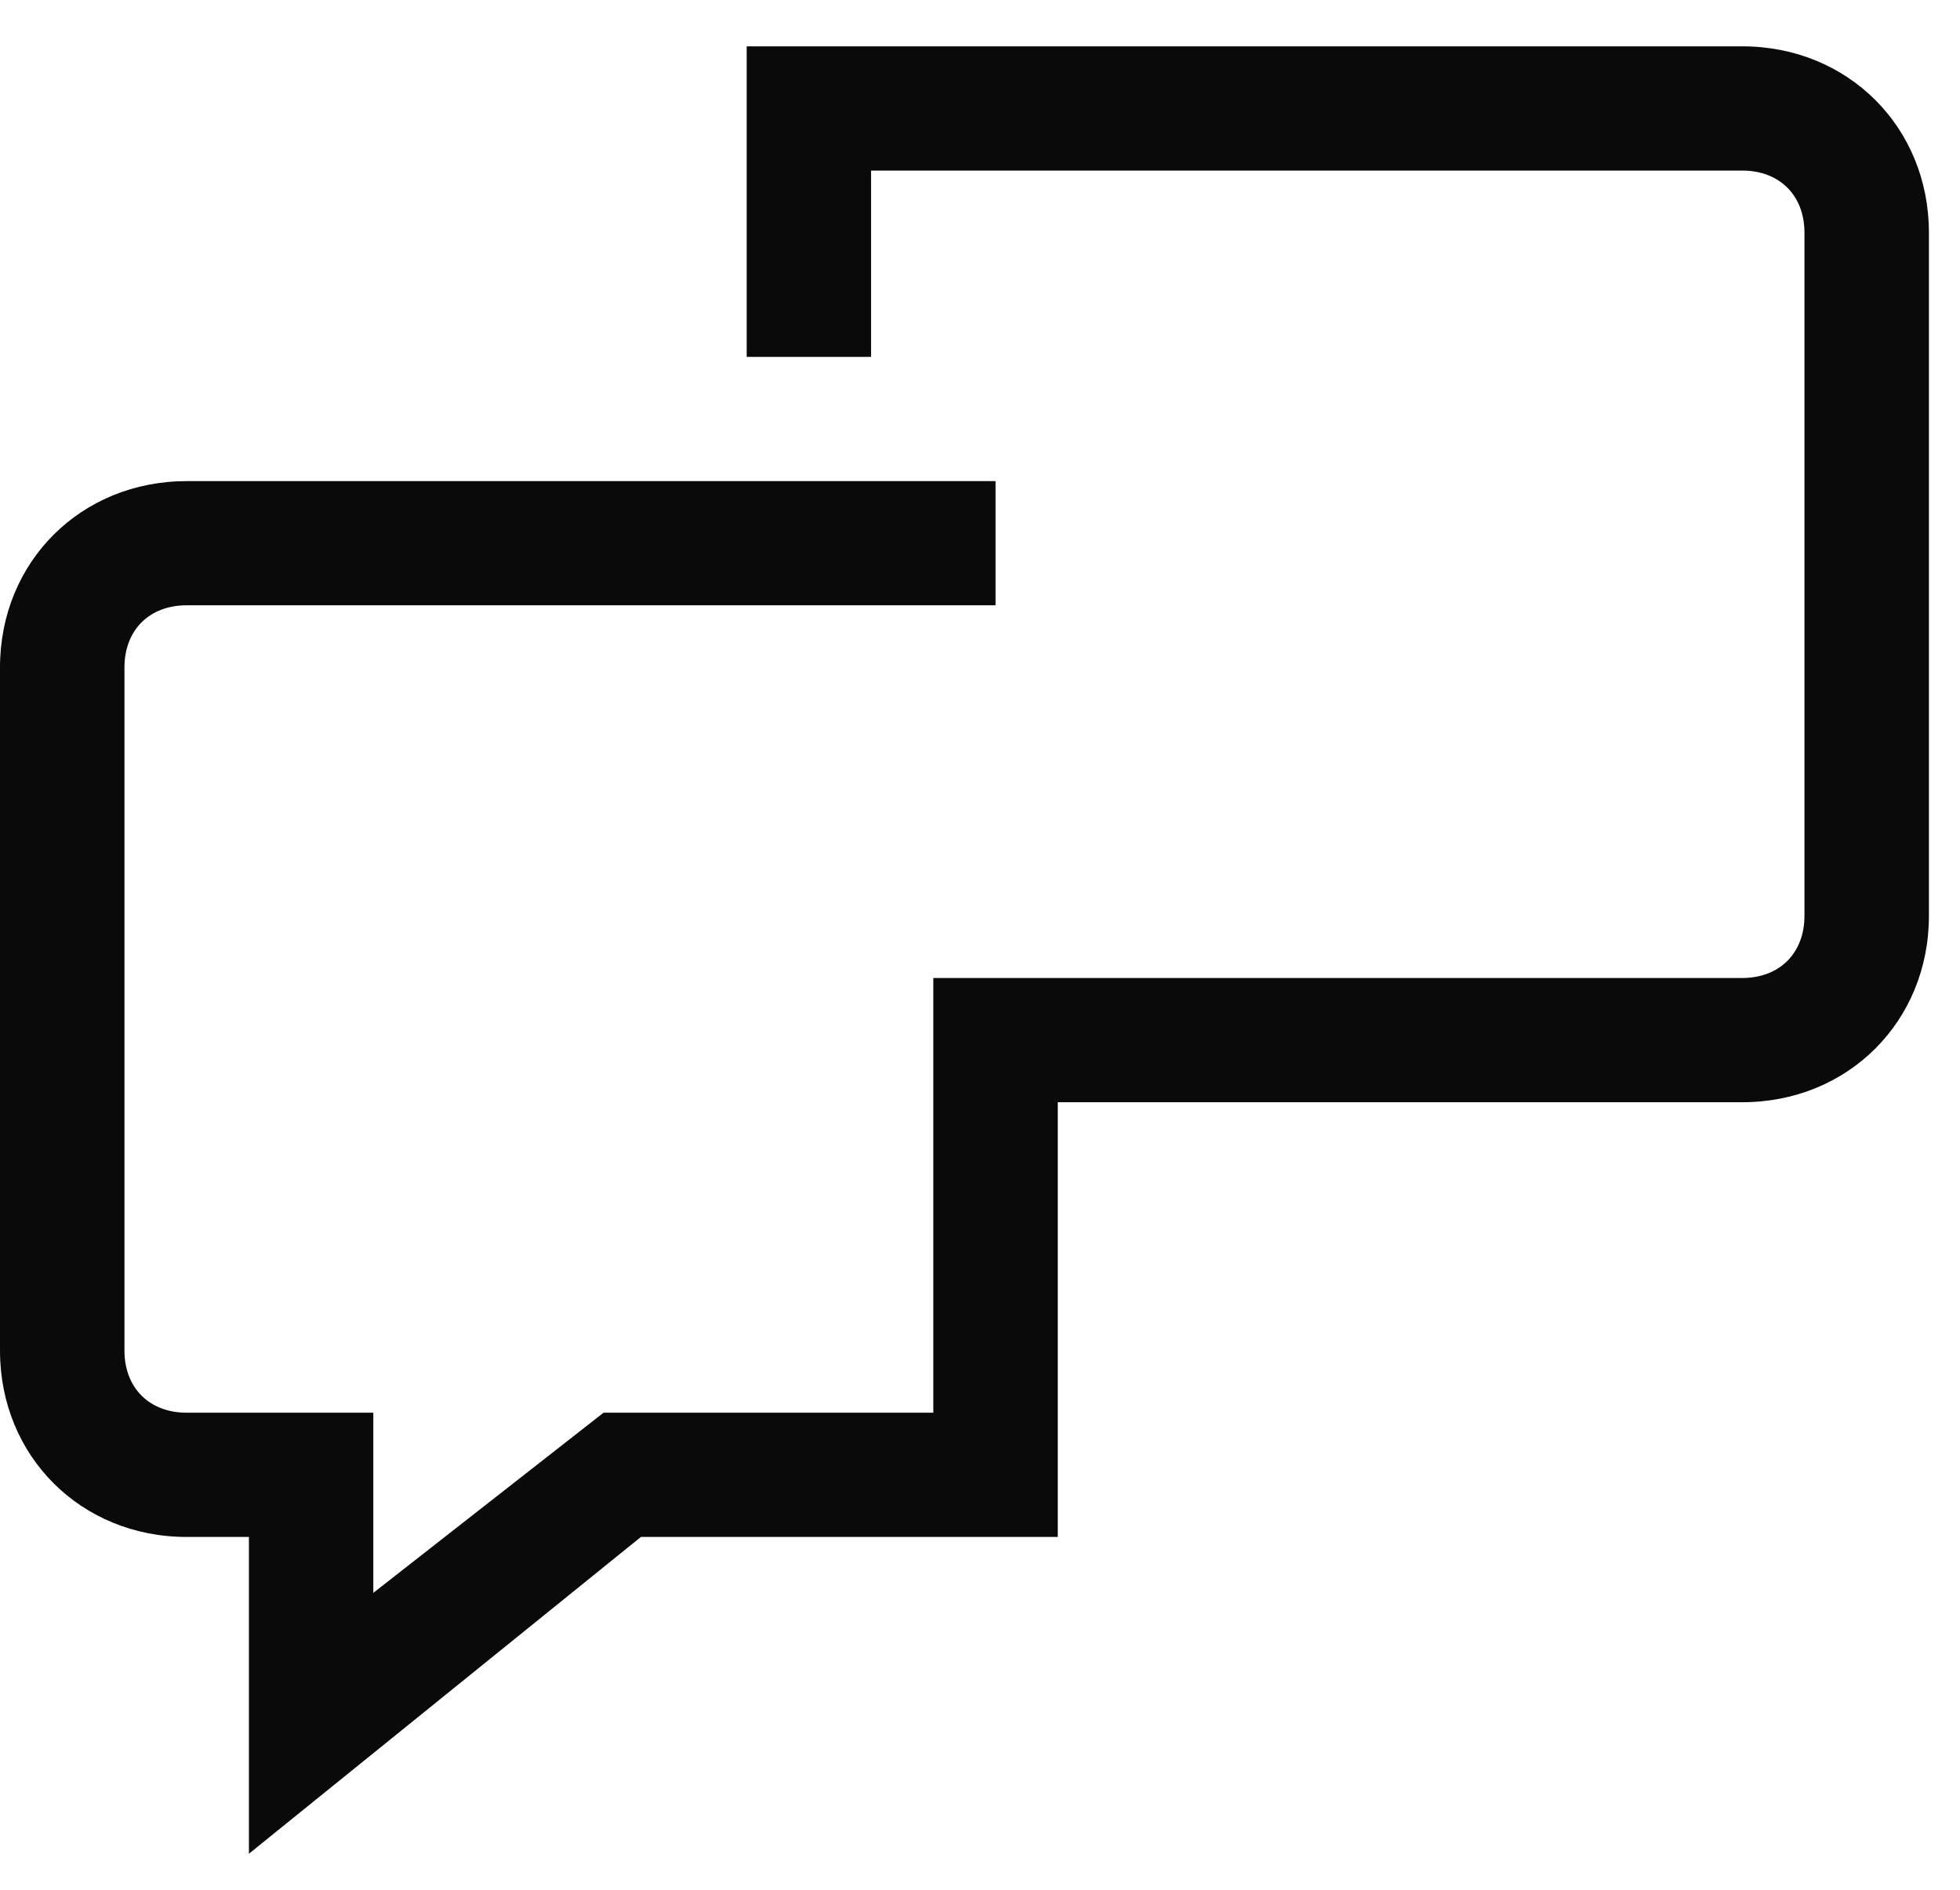<svg width="28" height="27" viewBox="0 0 28 27" fill="none" xmlns="http://www.w3.org/2000/svg">
<path d="M24.889 0.662H10.667V5.099H12.444V2.437H24.889C25.422 2.437 25.778 2.792 25.778 3.324V13.085C25.778 13.618 25.422 13.973 24.889 13.973H13.333V20.184H8.622L5.333 22.758V20.184H2.667C2.133 20.184 1.778 19.829 1.778 19.297V9.536C1.778 9.003 2.133 8.648 2.667 8.648H14.222V6.874H2.667C1.156 6.874 0 8.027 0 9.536V19.297C0 20.805 1.156 21.959 2.667 21.959H3.556V26.485L9.156 21.959H15.111V15.748H24.889C26.4 15.748 27.556 14.594 27.556 13.085V3.324C27.556 1.816 26.4 0.662 24.889 0.662Z" fill="#0A0A0A"/>
</svg>
